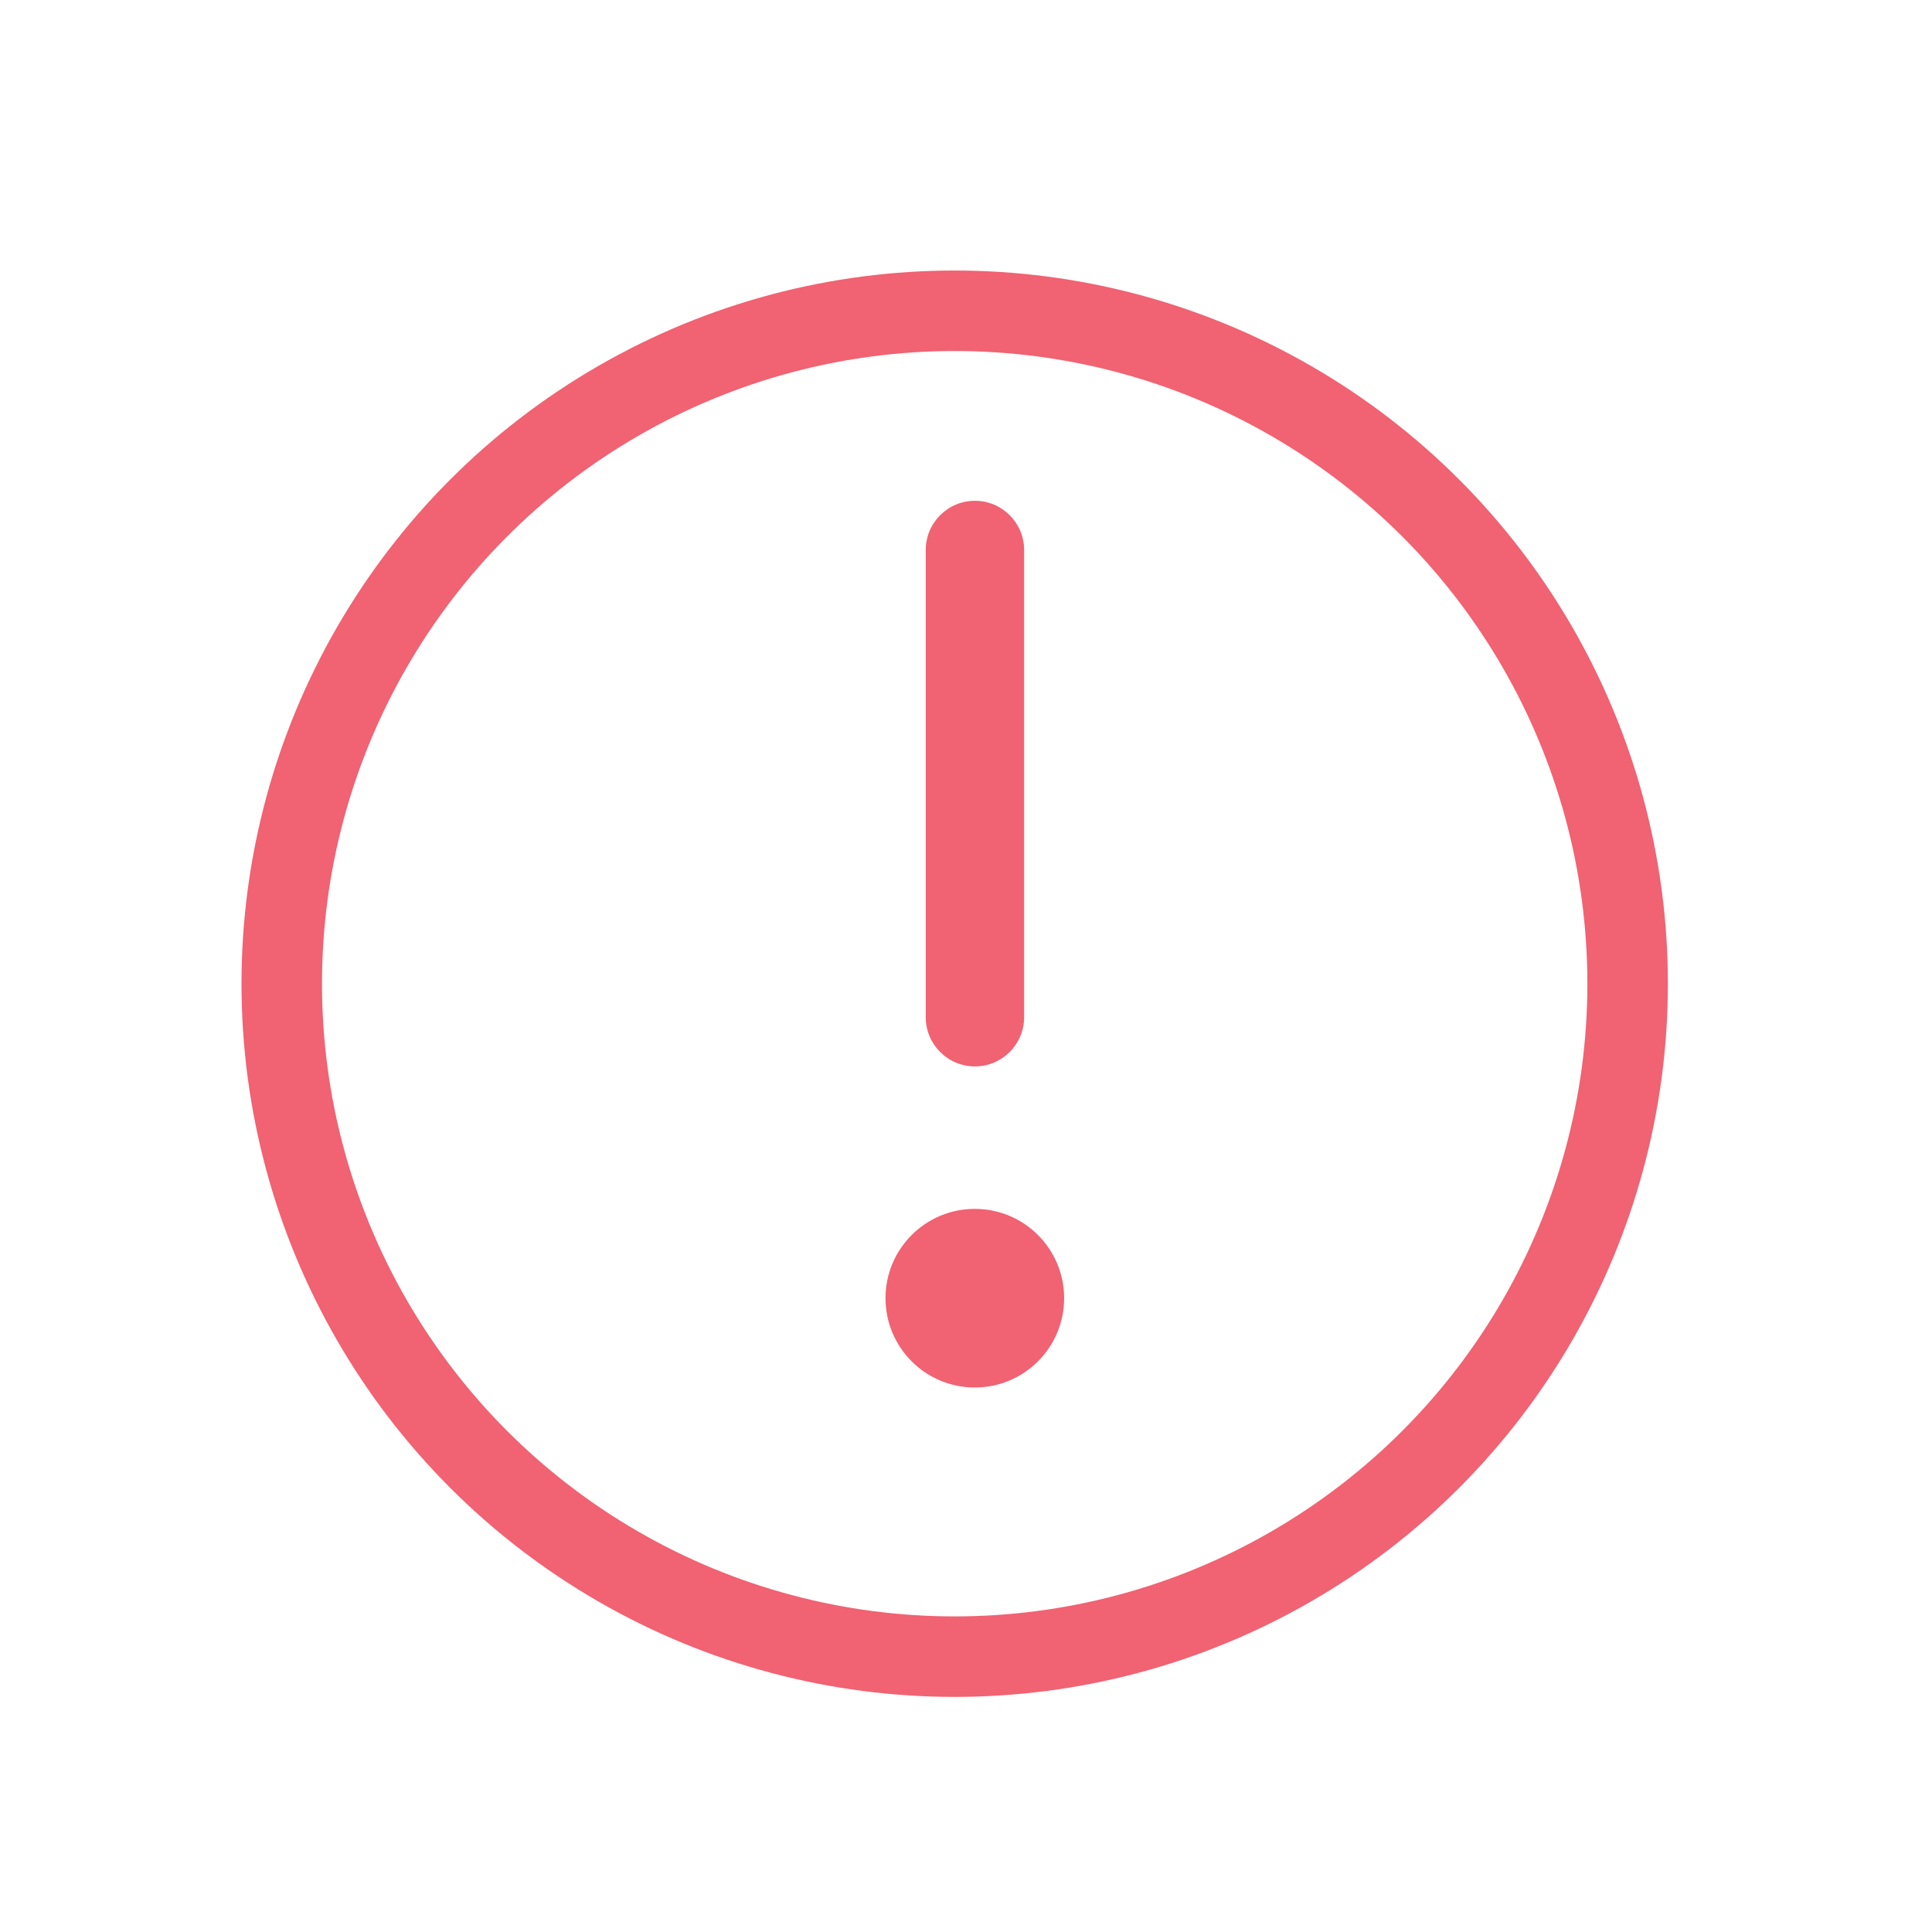 <svg width="48" height="48" viewBox="0 0 48 48" fill="none" xmlns="http://www.w3.org/2000/svg">
    <circle cx="23.719" cy="24.44" r="16.719" stroke="#F16272" stroke-width="2"/>
    <path d="M24.219 34.472C25.445 34.472 26.438 33.479 26.438 32.253C26.438 31.028 25.445 30.034 24.219 30.034C22.994 30.034 22 31.028 22 32.253C22 33.479 22.994 34.472 24.219 34.472Z" fill="#F16272"/>
    <path d="M24.222 26.495C24.896 26.495 25.444 25.947 25.444 25.273V13.664C25.444 12.989 24.896 12.442 24.222 12.442C23.547 12.442 23 12.989 23 13.664V25.273C23 25.947 23.547 26.495 24.222 26.495Z" fill="#F16272"/>
</svg>

